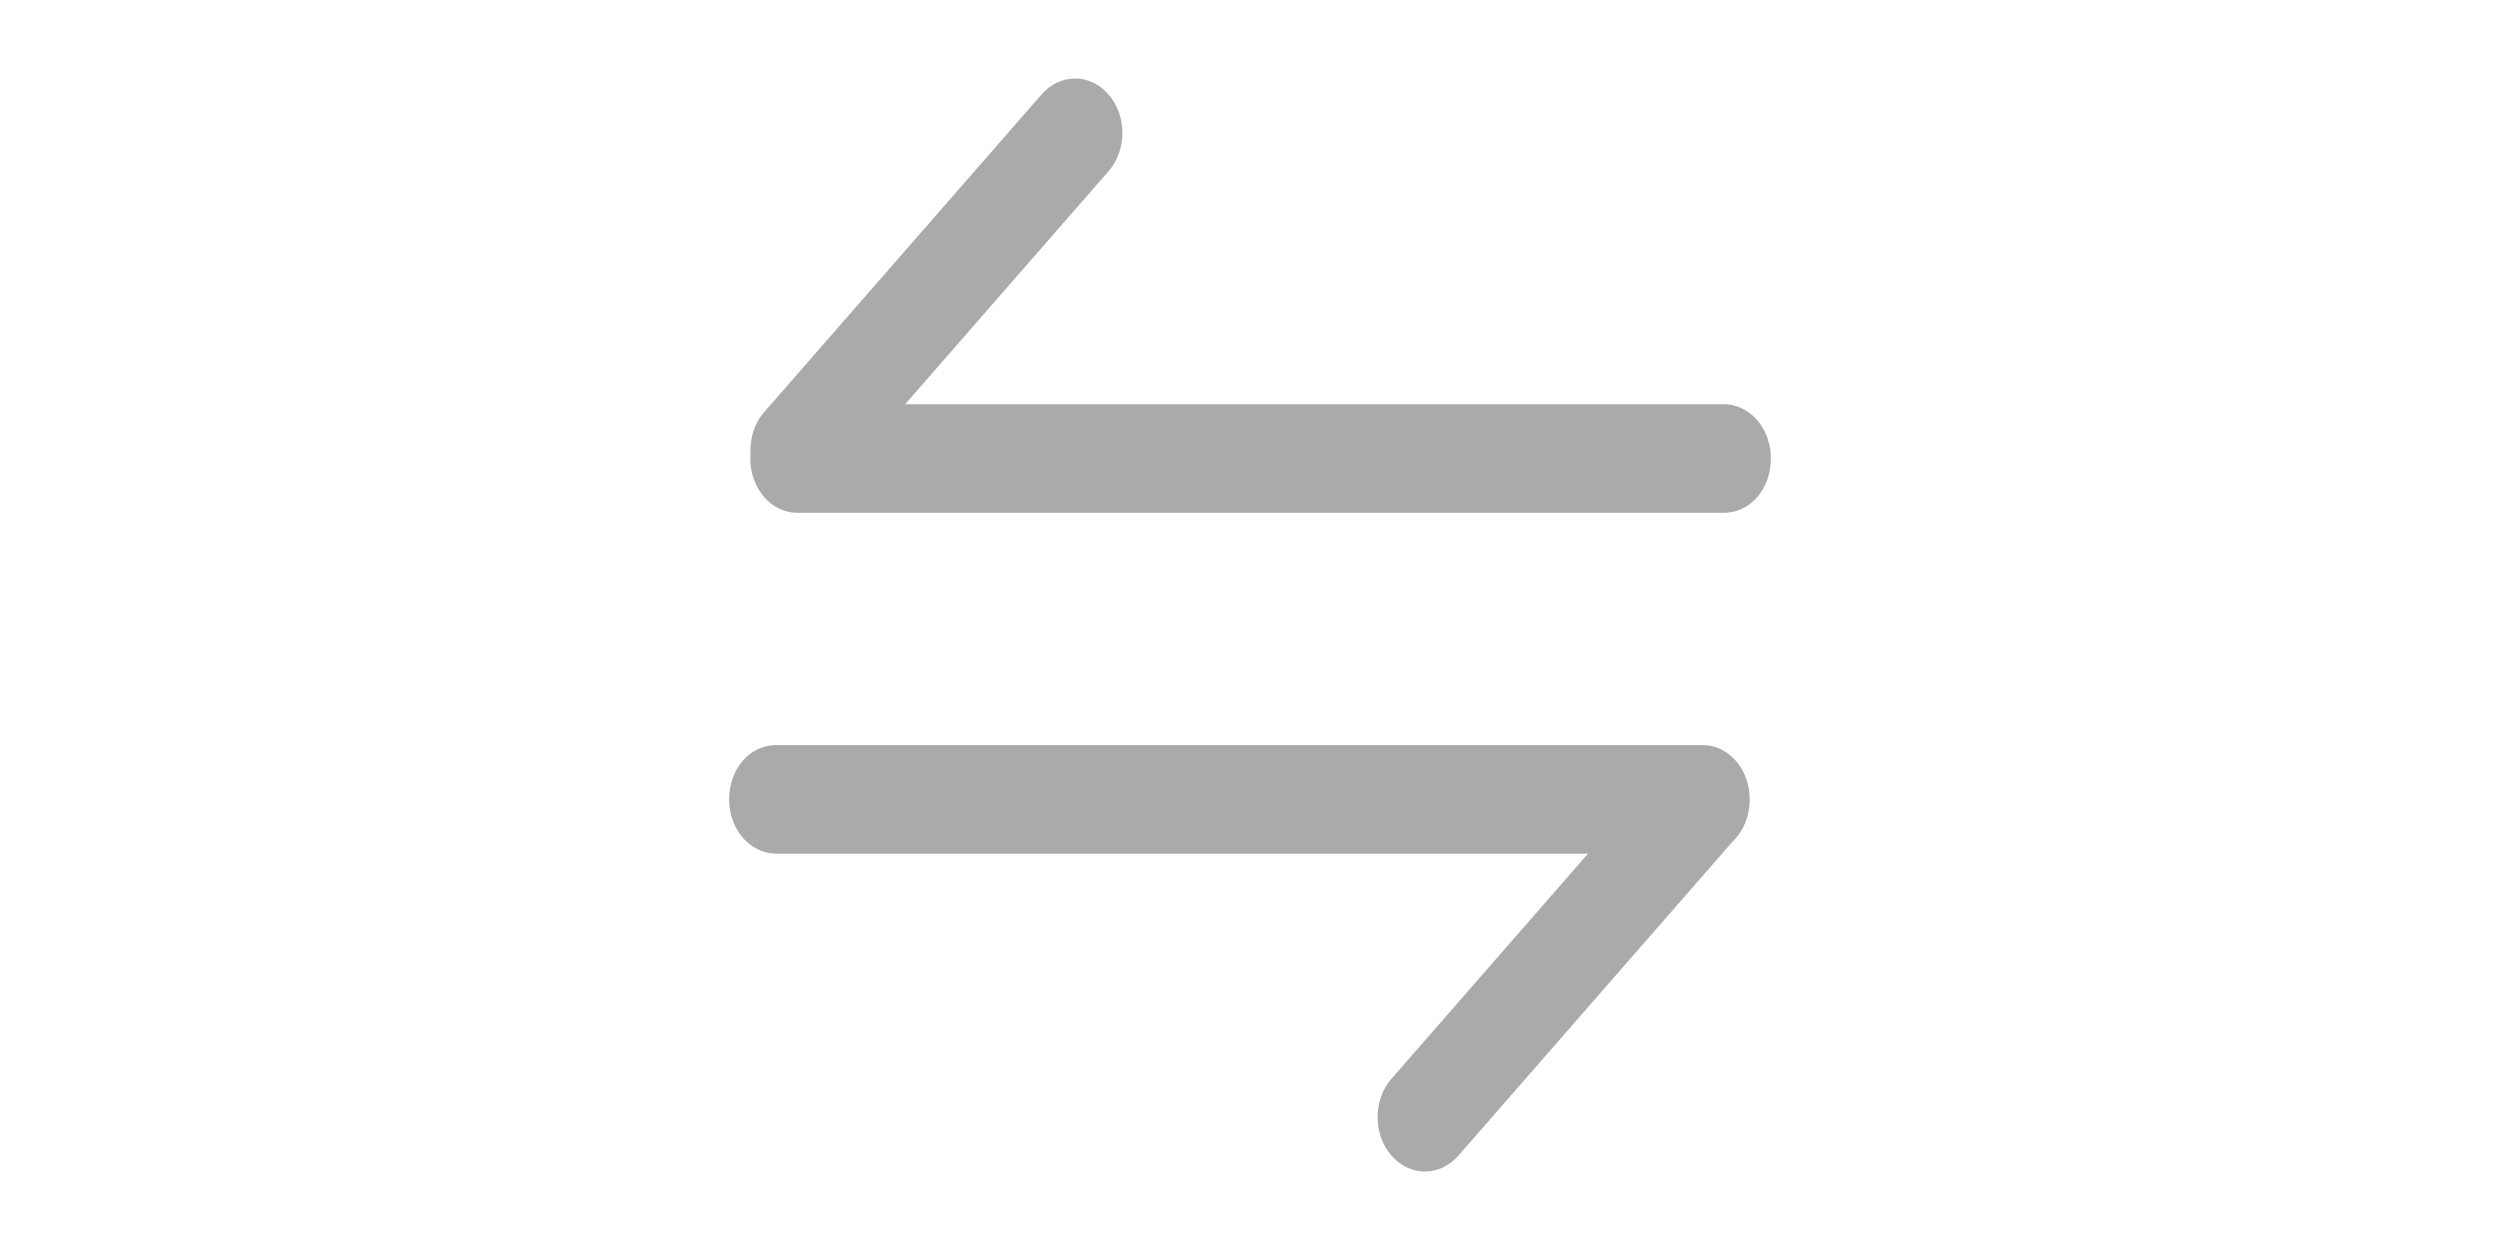 <svg height="512" viewBox="0 0 1024 1024" version="1.1" xmlns="http://www.w3.org/2000/svg"><path fill="#AAA" d="M882.825 610.351 123.829 610.351c-21.908 0-38.54 19.926-38.54 44.492 0 24.726 17.266 44.474 38.54 44.474l665.051 0-161.025 184.461c-15.079 17.244-15.159 45.484 0 62.849 15.282 17.482 39.77 17.384 54.893 0.019l224.687-257.332c8.571-8.117 13.89-20.46 13.93-34.314l0-0.158C921.365 630.098 904.098 610.351 882.825 610.351zM900.17 331.151 229.484 331.151l166.66-190.926c15.084-17.247 15.121-45.487-0.04-62.852-15.241-17.482-39.729-17.384-54.852-0.02L113.948 337.68c-8.017 9.21-11.67 21.473-11.152 33.599-0.081 1.448-0.161 2.878-0.161 4.345 0 24.727 17.266 44.473 38.54 44.473l758.996 0c21.907 0 38.539-19.904 38.539-44.473C938.709 350.898 921.443 331.151 900.17 331.151z" /></svg>
